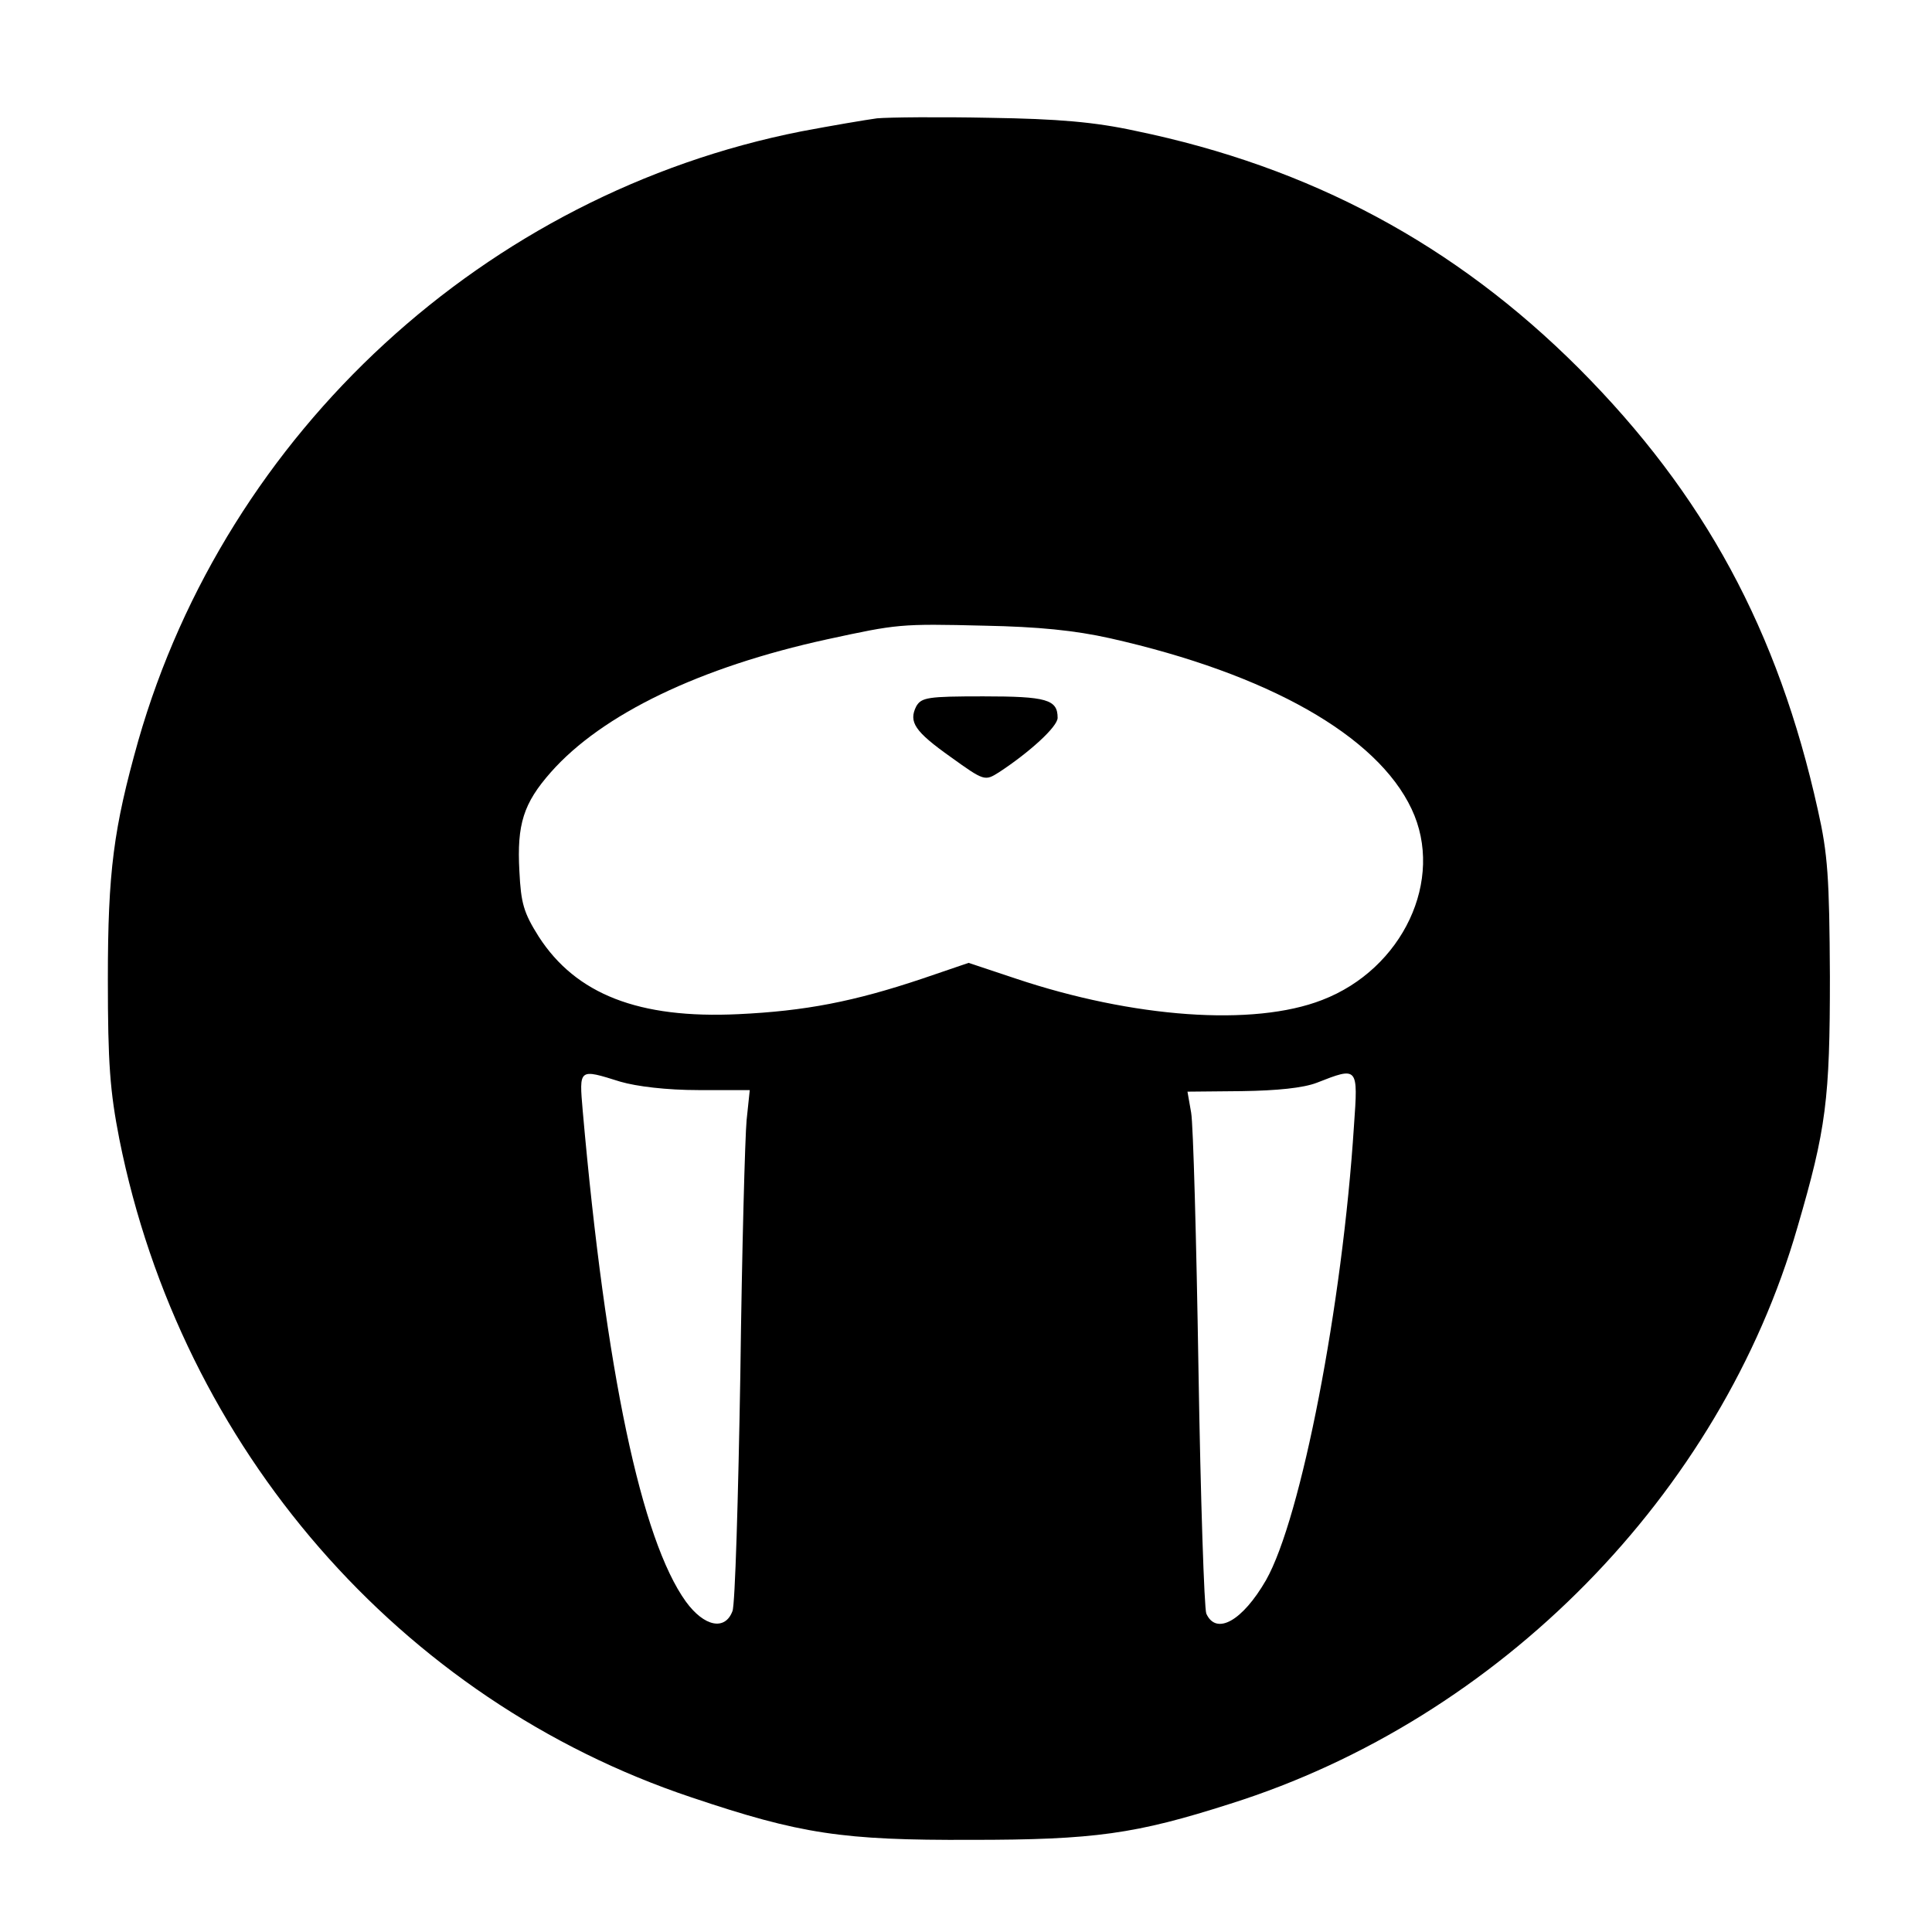 <?xml version="1.0" standalone="no"?>
<!DOCTYPE svg PUBLIC "-//W3C//DTD SVG 20010904//EN"
 "http://www.w3.org/TR/2001/REC-SVG-20010904/DTD/svg10.dtd">
<svg version="1.0" xmlns="http://www.w3.org/2000/svg"
 width="369pt" height="369pt" viewBox="0 0 369 369"
 preserveAspectRatio="xMidYMid meet">

<g transform="translate(0,369) scale(0.1,-0.1)"
fill="#000000" stroke="none">
<path d="M1675 3464 c-22 -3 -87 -14 -145 -25 -602 -119 -1097 -574 -1266
-1164 -47 -167 -58 -249 -58 -455 0 -161 4 -214 22 -306 118 -590 536 -1071
1093 -1257 208 -70 288 -82 534 -81 235 0 314 11 495 69 514 162 936 591 1083
1101 55 188 62 244 62 479 -1 189 -4 234 -23 318 -76 343 -217 603 -456 843
-237 237 -513 385 -847 454 -78 17 -148 23 -279 25 -96 2 -193 1 -215 -1z
m445 -993 c302 -68 510 -186 576 -326 64 -135 -17 -306 -171 -365 -131 -51
-361 -34 -585 41 l-90 30 -88 -30 c-131 -44 -224 -62 -352 -68 -190 -9 -310
38 -381 148 -29 46 -34 64 -37 125 -5 90 8 130 60 189 98 111 285 201 528 254
134 29 139 30 300 26 103 -2 173 -9 240 -24z m-935 -847 c31 -9 88 -16 149
-16 l98 0 -6 -57 c-3 -31 -9 -249 -12 -486 -4 -236 -10 -440 -15 -452 -14 -38
-54 -30 -89 18 -85 118 -153 439 -197 937 -7 82 -8 81 72 56z m1401 -84 c-22
-343 -101 -750 -168 -868 -45 -78 -95 -106 -114 -64 -4 9 -11 220 -15 467 -4
248 -10 468 -14 490 l-7 40 104 1 c67 1 117 6 143 16 79 31 79 31 71 -82z"/>
<path d="M1750 2341 c-15 -30 -3 -48 66 -97 64 -46 65 -46 92 -29 58 38 112
87 112 104 0 35 -21 41 -142 41 -106 0 -118 -2 -128 -19z"/>
</g>
</svg>
